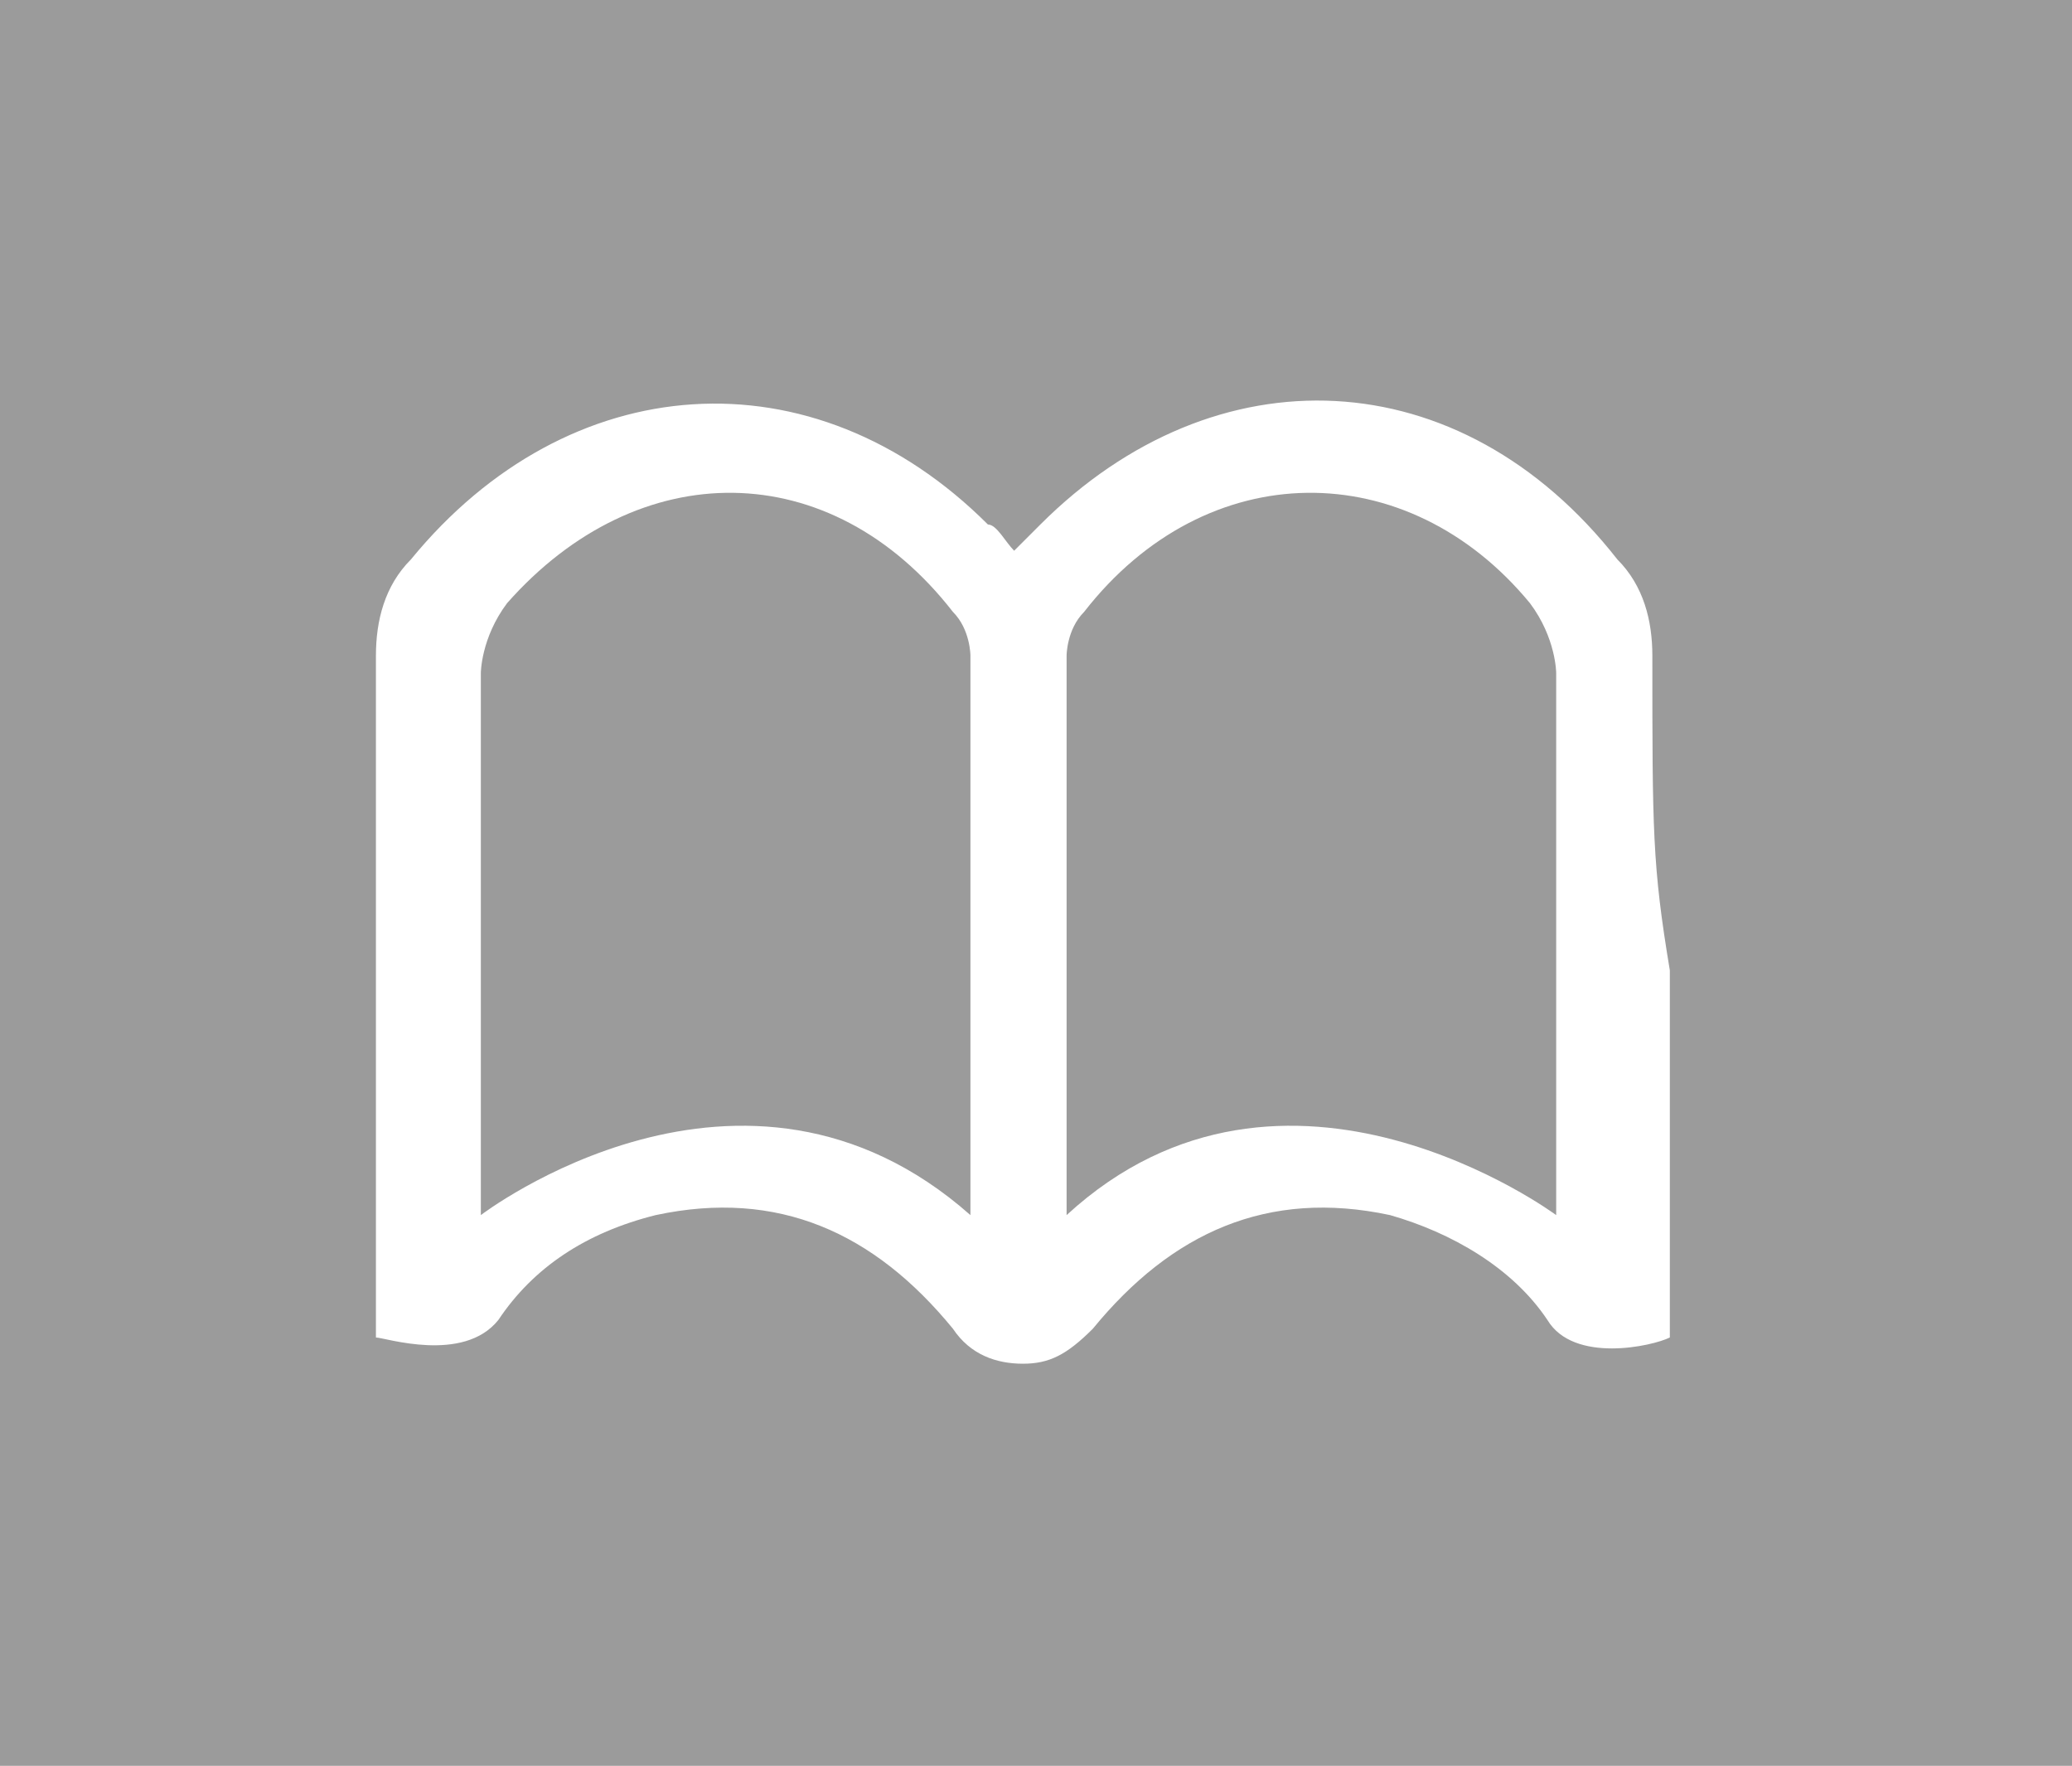 <?xml version="1.0" encoding="UTF-8" standalone="no"?>
<!-- Generator: Adobe Illustrator 19.2.1, SVG Export Plug-In . SVG Version: 6.00 Build 0)  -->

<svg
   xmlns:dc="http://purl.org/dc/elements/1.1/"
   xmlns:cc="http://creativecommons.org/ns#"
   xmlns:rdf="http://www.w3.org/1999/02/22-rdf-syntax-ns#"
   xmlns:svg="http://www.w3.org/2000/svg"
   xmlns="http://www.w3.org/2000/svg"
   xmlns:sodipodi="http://sodipodi.sourceforge.net/DTD/sodipodi-0.dtd"
   xmlns:inkscape="http://www.inkscape.org/namespaces/inkscape"
   version="1.1"
   id="Ebene_1"
   x="0px"
   y="0px"
   viewBox="0 0 23.7 20.2"
   xml:space="preserve"
   sodipodi:docname="menu-lookup.svg"
   inkscape:version="0.92.0 r15299"
   width="23.7"
   height="20.2"><defs
     id="defs3736" /><sodipodi:namedview
     pagecolor="#ffffff"
     bordercolor="#666666"
     borderopacity="1"
     objecttolerance="10"
     gridtolerance="10"
     guidetolerance="10"
     inkscape:pageopacity="0"
     inkscape:pageshadow="2"
     inkscape:window-width="1440"
     inkscape:window-height="876"
     id="namedview3734"
     showgrid="false"
     inkscape:zoom="5"
     inkscape:cx="45.604068"
     inkscape:cy="3.7054285"
     inkscape:window-x="-8"
     inkscape:window-y="-8"
     inkscape:window-maximized="1"
     inkscape:current-layer="Ebene_1"
     inkscape:showpageshadow="false" /><style
     type="text/css"
     id="style3701">
	.st0{fill:#971579;}
	.st1{fill:none;stroke:#FFFFFF;stroke-width:1.021;stroke-linecap:round;stroke-miterlimit:10;}
	.st2{fill:#F29000;}
	.st3{fill:none;stroke:#FFFFFF;stroke-width:1.128;}
	.st4{fill:#FFFFFF;}
	.st5{fill:#3DA2DA;}
	.st6{fill:none;stroke:#FFFFFF;stroke-width:1.024;stroke-linecap:round;stroke-linejoin:round;}
	.st7{fill:none;stroke:#FFFFFF;stroke-width:0.731;stroke-linecap:round;}
	.st8{fill:#9B9B9B;}
</style><title
     id="title3703">Klammer</title><g
     id="g3781"
     transform="translate(-79.9)"><rect
       id="rect3729"
       height="20.2"
       width="23.7"
       class="st8"
       y="0"
       x="79.9"
       style="fill:#9b9b9b" /><path
       id="path3731"
       d="m 97.7,13.9 c 0,0 -3.1,-2.3 -5.6,0 V 7.5 c 0,0 0,-0.3 0.2,-0.5 1.4,-1.8 3.7,-1.8 5.1,-0.1 0.3,0.4 0.3,0.8 0.3,0.8 z m -6.7,0 c -2.6,-2.3 -5.6,0 -5.6,0 V 7.7 c 0,0 0,-0.4 0.3,-0.8 C 87.2,5.2 89.4,5.2 90.8,7 91,7.2 91,7.5 91,7.5 Z M 98.8,7.5 C 98.8,7.1 98.7,6.7 98.4,6.4 96.6,4.1 93.8,4 91.8,6 91.7,6.1 91.6,6.2 91.5,6.3 91.4,6.2 91.3,6 91.2,6 c -2,-2 -4.8,-1.8 -6.6,0.4 -0.3,0.3 -0.4,0.7 -0.4,1.1 0,2 0,2.4 0,3.6 0,1.4 0,2.8 0,4.2 0.1,0 1,0.3 1.4,-0.2 0.4,-0.6 1,-1 1.8,-1.2 1.4,-0.3 2.5,0.2 3.4,1.3 0.2,0.3 0.5,0.4 0.8,0.4 0.3,0 0.5,-0.1 0.8,-0.4 0.9,-1.1 2,-1.6 3.4,-1.3 0.7,0.2 1.4,0.6 1.8,1.2 0.3,0.5 1.2,0.3 1.4,0.2 0,-1.4 0,-2.8 0,-4.2 C 98.8,9.9 98.8,9.5 98.8,7.5"
       class="st4"
       inkscape:connector-curvature="0"
       style="fill:#ffffff" /></g></svg>